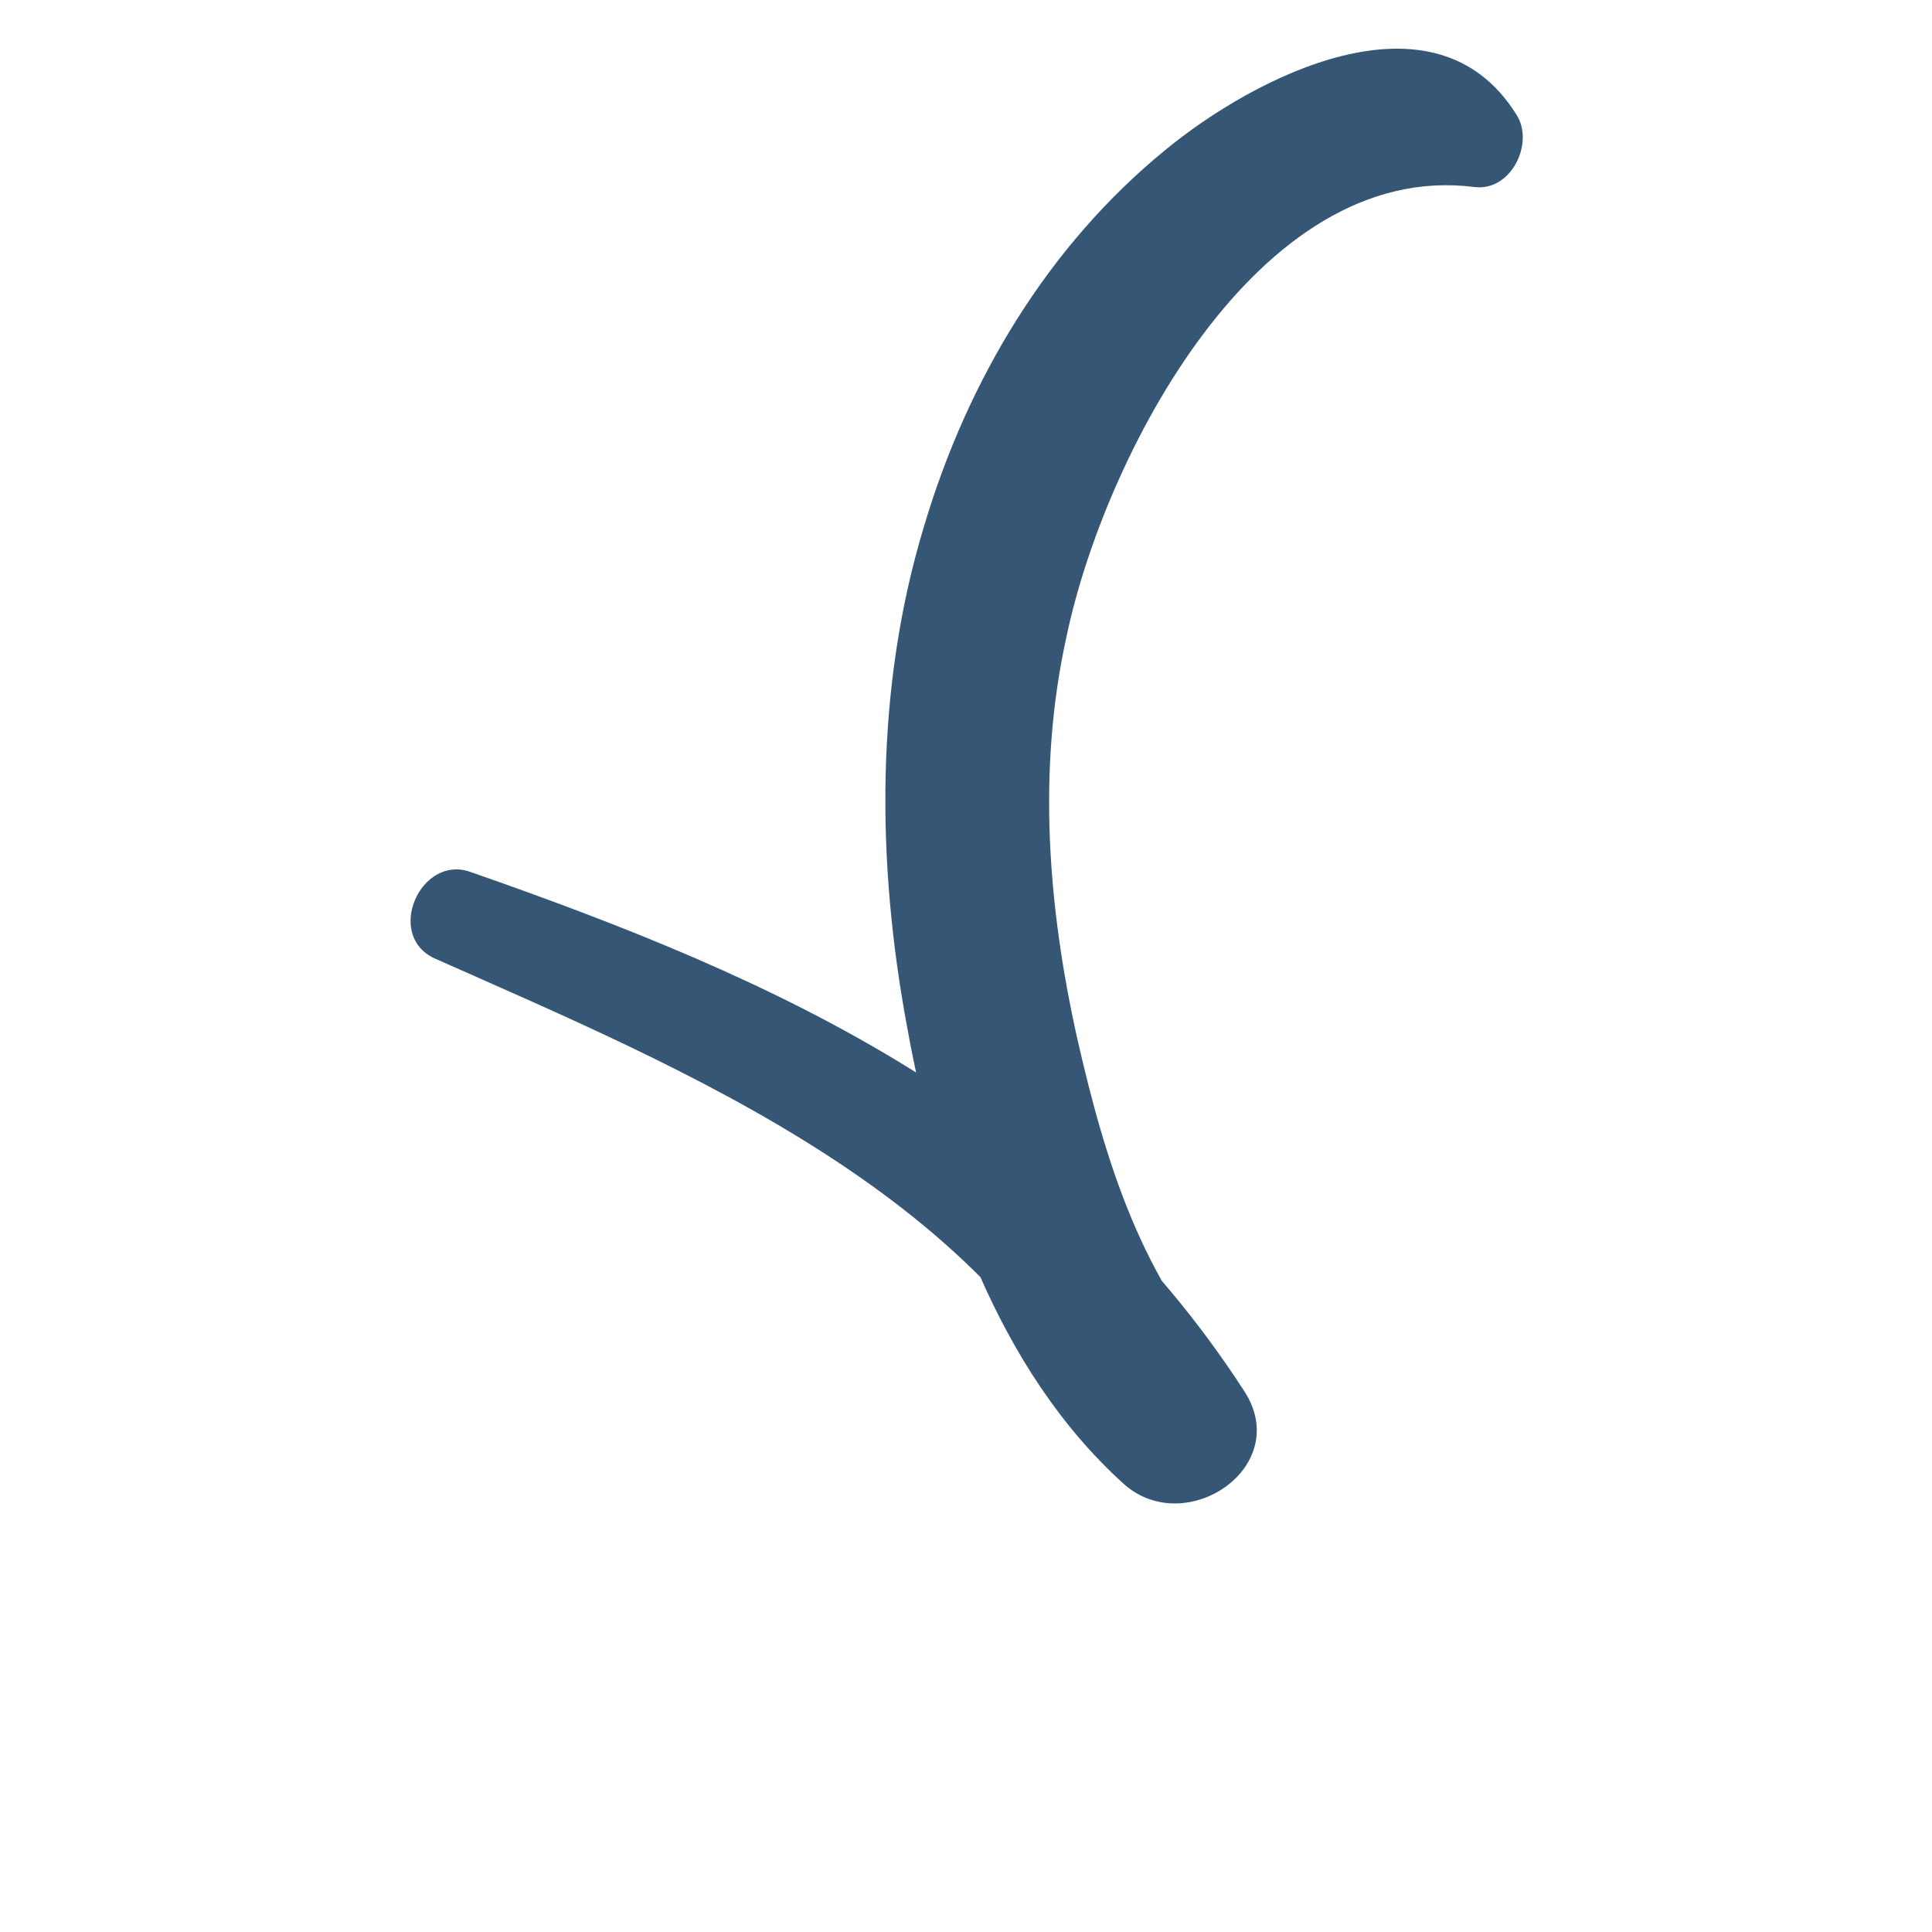 <?xml version="1.0" encoding="utf-8"?>
<!-- Generator: Adobe Illustrator 26.5.0, SVG Export Plug-In . SVG Version: 6.00 Build 0)  -->
<svg version="1.1" id="Layer_1" xmlns="http://www.w3.org/2000/svg" xmlns:xlink="http://www.w3.org/1999/xlink" x="0px" y="0px"
	 viewBox="0 0 700 700" style="enable-background:new 0 0 700 700;" xml:space="preserve">
<style type="text/css">
	.st0{fill:#355775;}
</style>
<g>
	<path class="st0" d="M157.36,347.2c90.72,40.32,203.84,86.24,245.28,184.8c14.56-11.2,29.12-22.4,43.68-33.6
		c-32.48-33.6-45.92-77.84-56-122.08c-10.64-47.6-14.56-97.44-3.92-145.6c13.44-64.4,68.88-173.04,147.84-162.96
		c13.44,1.68,21.84-16.24,15.12-26.32C519.68-6.16,454.16,28,422.24,54.32c-42.56,34.72-71.68,83.44-87.36,136.08
		c-17.92,58.8-17.36,122.08-6.16,182c10.64,58.8,32.48,123.77,78.4,165.21c22.4,20.16,61.6-6.16,43.68-33.6
		c-66.64-103.04-168-148.96-280.56-188.16C152.32,309.68,139.44,338.81,157.36,347.2L157.36,347.2z"/>
</g>
</svg>

